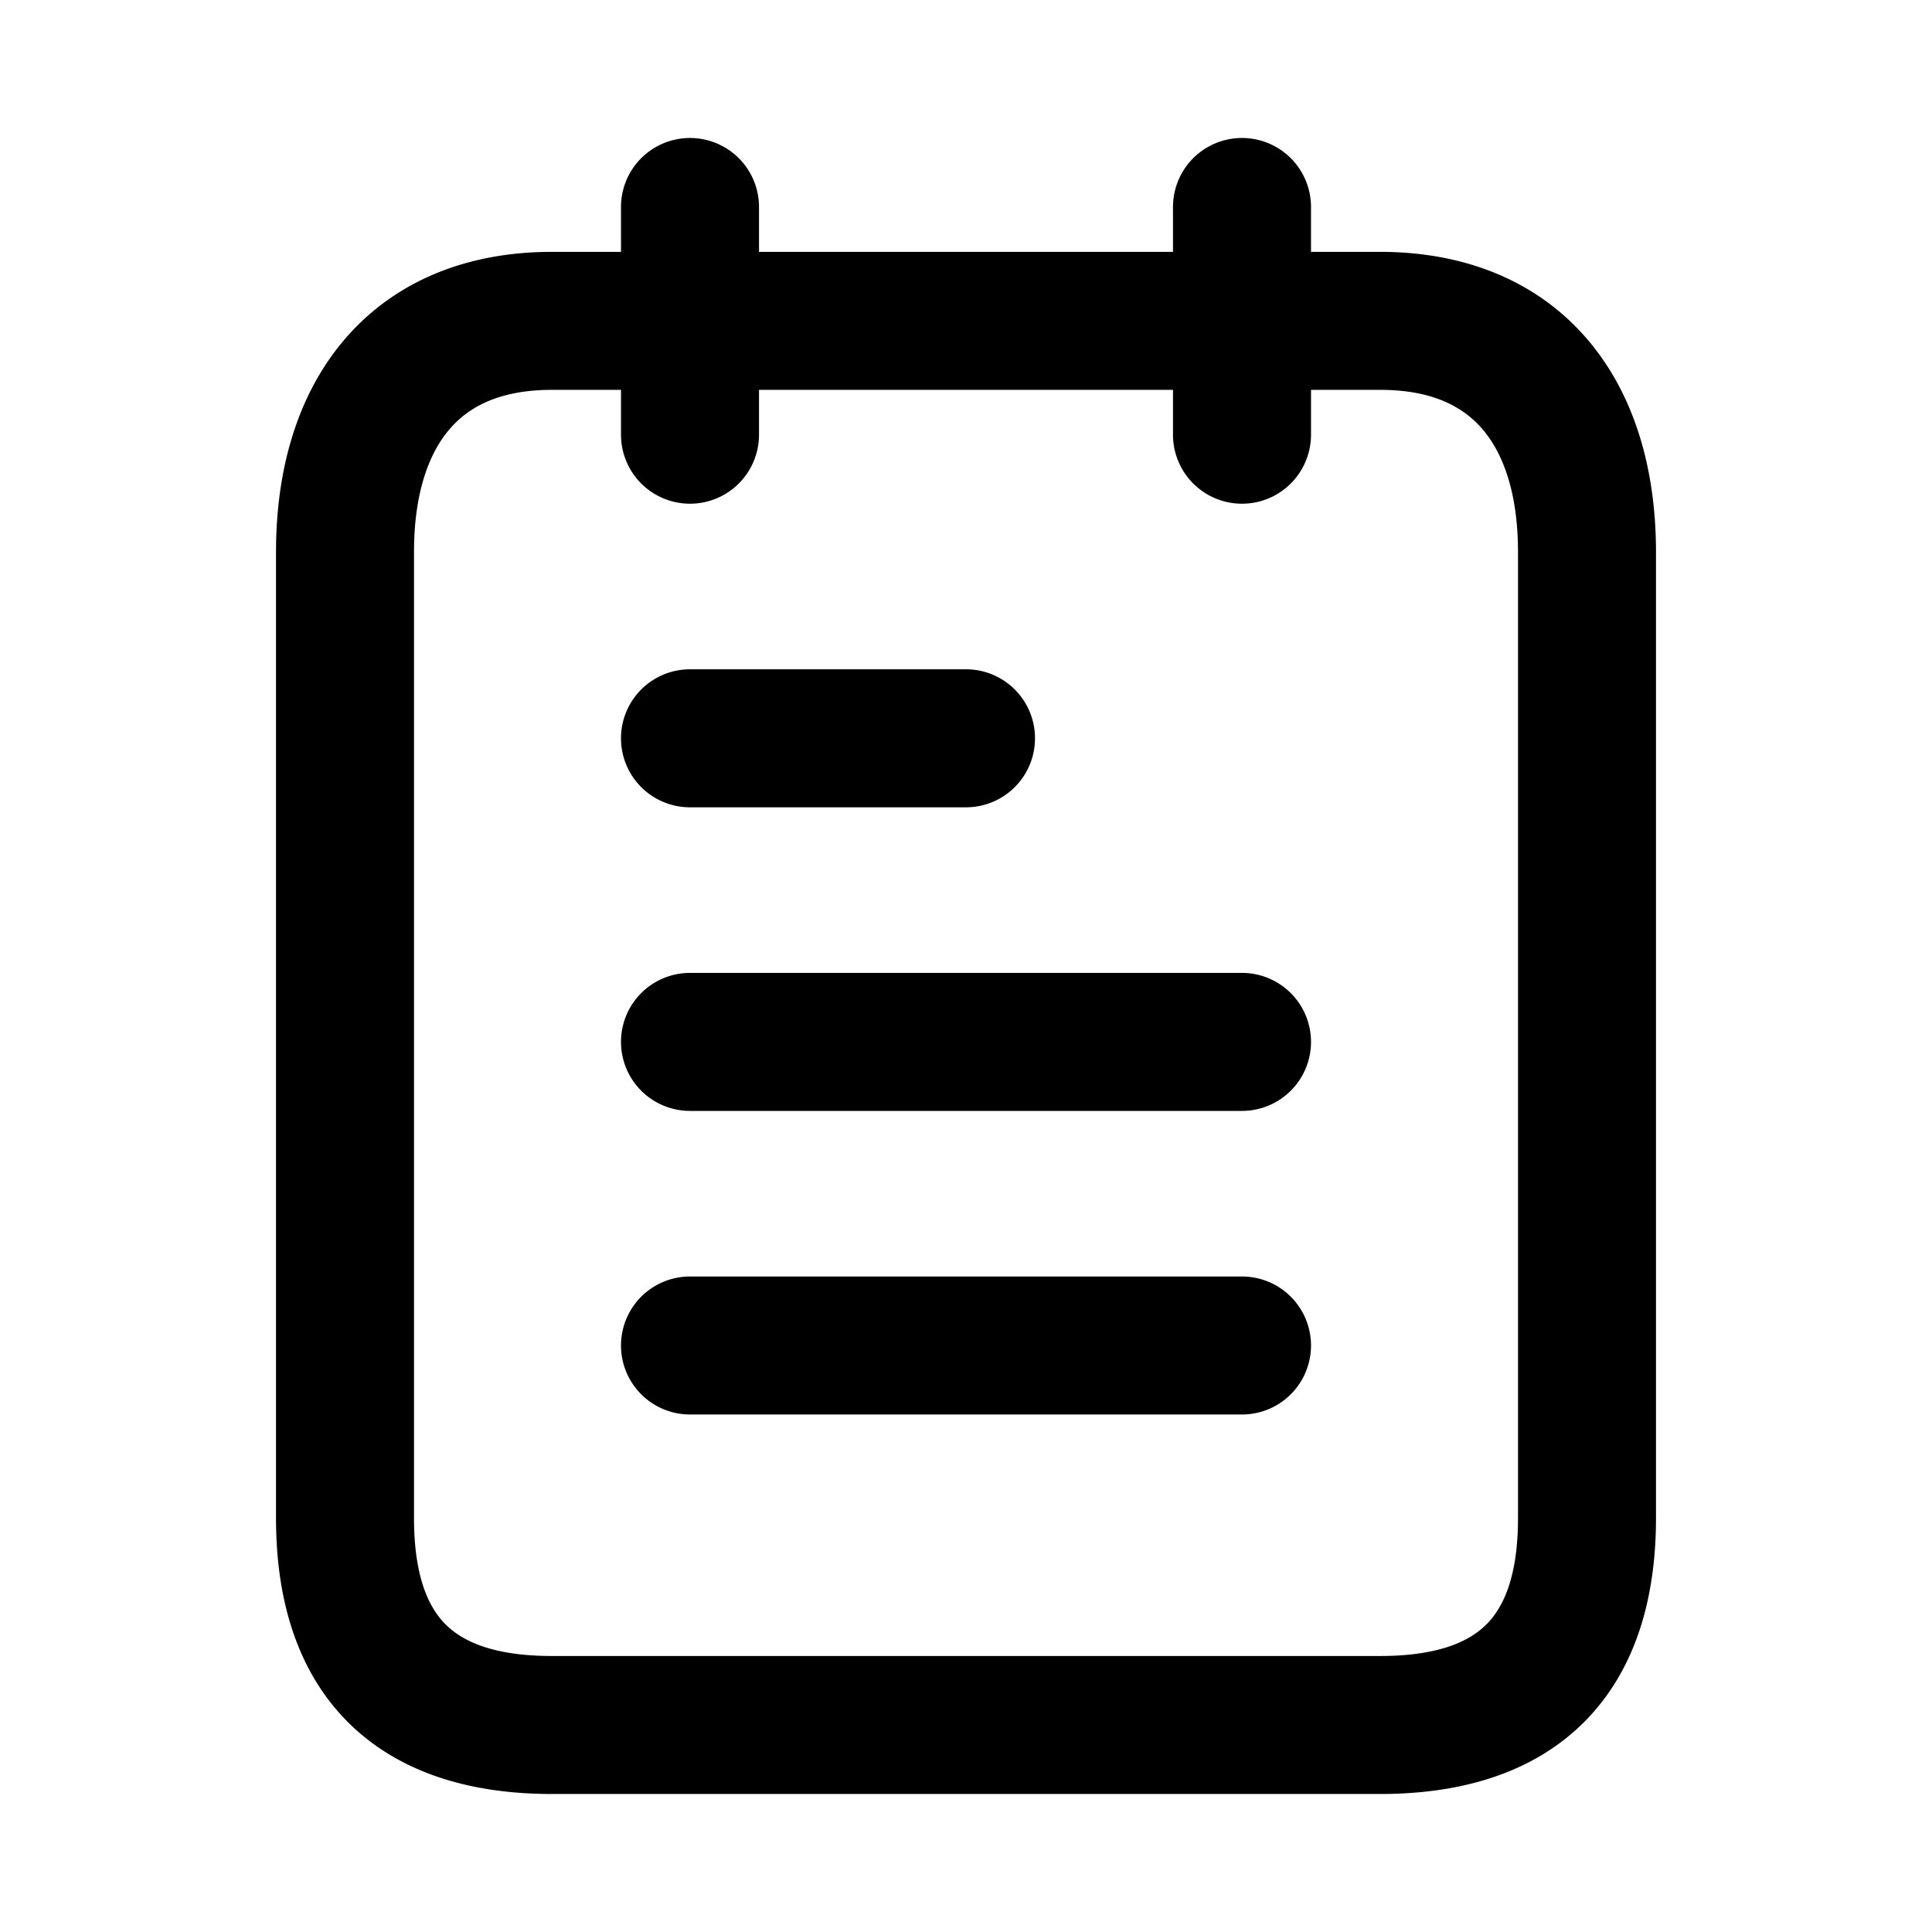 <svg xmlns="http://www.w3.org/2000/svg" viewBox="0 0 1024 1024"><path fill="undefined" d="M365.71 73.14a36.57 36.57 0 0 1 36.58 36.57v23.78h219.42v-23.78a36.57 36.57 0 1 1 73.15 0v23.78h36.57c45.35 0 83.75 15.65 110.15 46.66 25.6 30.13 36.13 70.22 36.13 112.42v512c0 42.2-10.61 80.6-38.1 108.18-27.57 27.5-65.97 38.11-108.18 38.11h-438.86c-42.2 0-80.6-10.61-108.18-38.11-27.5-27.57-38.11-65.97-38.1-108.18v-512c0-42.2 10.53-82.29 36.13-112.42 26.4-31.01 64.8-46.67 110.15-46.66h36.57v-23.78a36.57 36.57 0 0 1 36.57-36.57z m-36.57 133.49h-36.57c-27.79 0-44.25 9-54.42 20.99-10.97 12.8-18.72 34.01-18.72 64.95v512c0 30.94 7.68 47.4 16.75 56.39 9 9.07 25.45 16.75 56.39 16.75h438.86c30.94 0 47.4-7.68 56.39-16.75 9.07-9 16.75-25.45 16.75-56.39v-512c0-30.94-7.75-52.15-18.72-64.95-10.17-12-26.62-20.99-54.42-20.99h-36.57v23.77a36.57 36.57 0 0 1-73.15 0v-23.77h-219.42v23.77a36.57 36.57 0 0 1-73.15 0v-23.77z m0 184.68a36.57 36.57 0 0 1 36.57-36.57h146.29a36.57 36.57 0 0 1 0 73.15h-146.29a36.57 36.57 0 0 1-36.57-36.58z m0 160.92a36.57 36.57 0 0 1 36.57-36.57h292.58a36.57 36.57 0 0 1 0 73.14h-292.58a36.57 36.57 0 0 1-36.57-36.57z m0 160.91a36.57 36.57 0 0 1 36.57-36.57h292.58a36.57 36.57 0 0 1 0 73.14h-292.58a36.57 36.57 0 0 1-36.57-36.57z"/></svg>